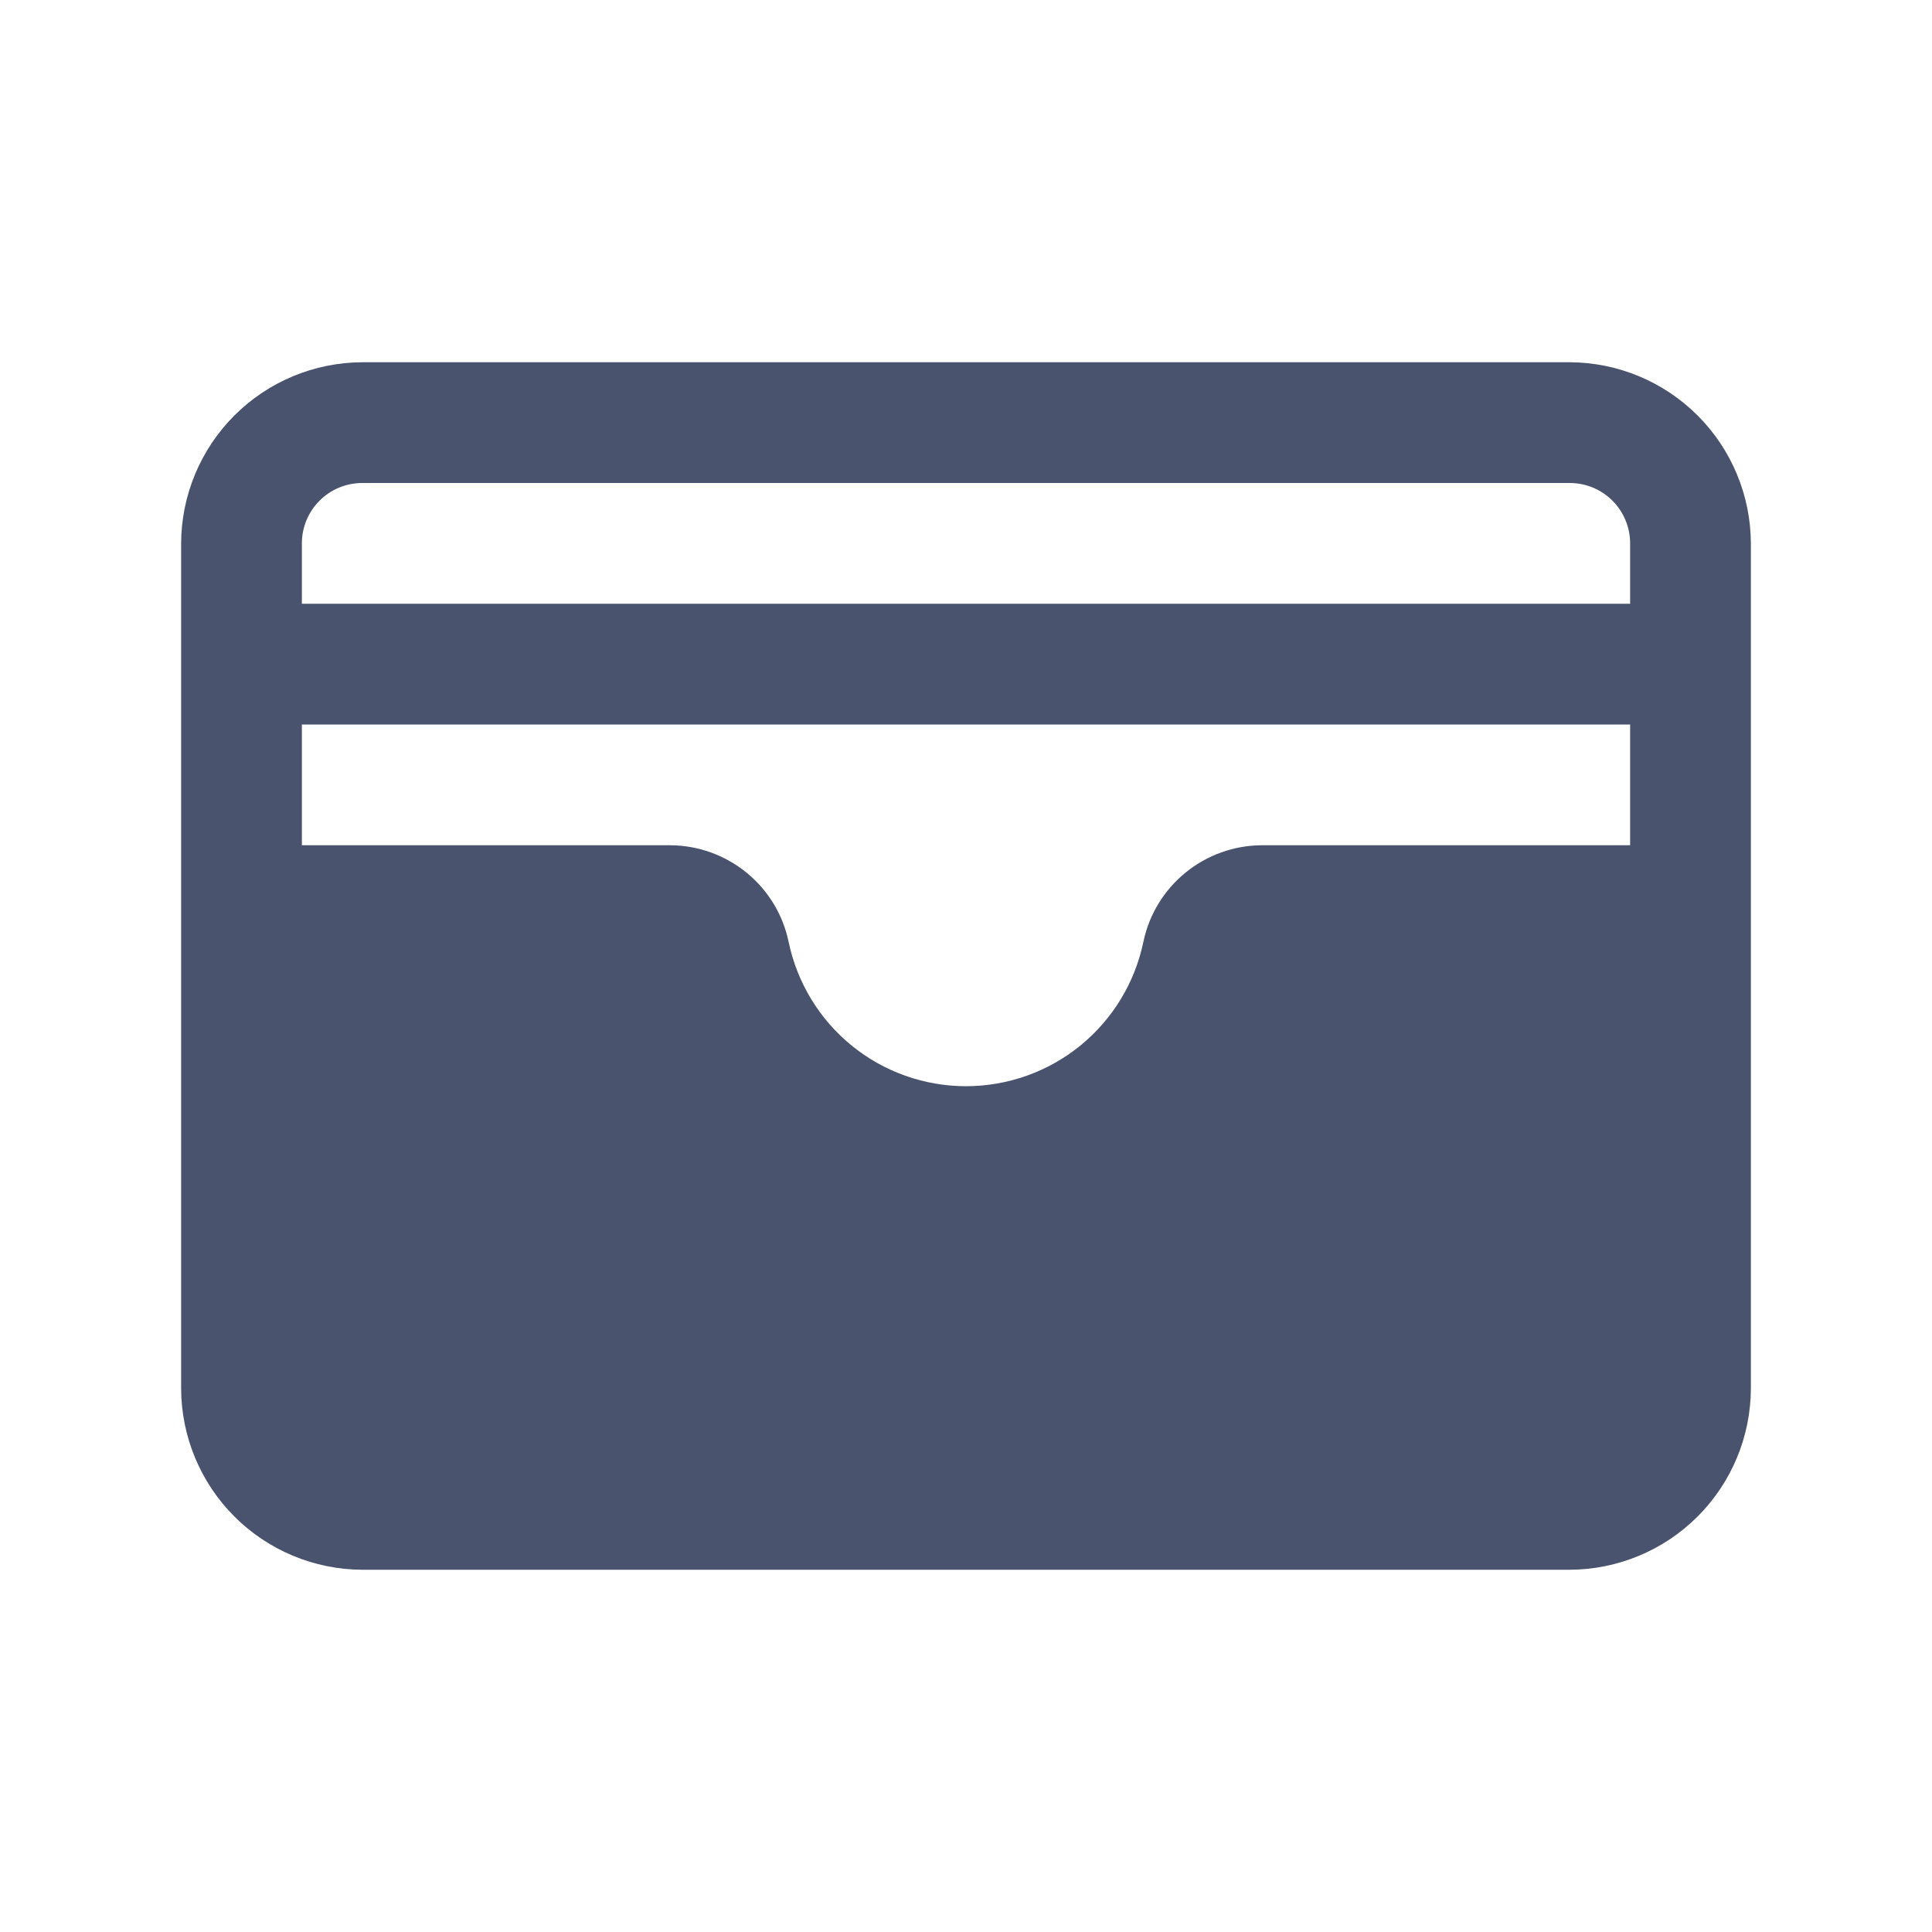 <svg width="32" height="32" viewBox="0 0 32 32" fill="none" xmlns="http://www.w3.org/2000/svg">
<path d="M26 6H6C5.205 6.003 4.444 6.32 3.882 6.882C3.32 7.444 3.003 8.205 3 9V23C3.003 23.795 3.32 24.556 3.882 25.118C4.444 25.68 5.205 25.997 6 26H26C26.795 25.997 27.556 25.68 28.118 25.118C28.68 24.556 28.997 23.795 29 23V9C28.997 8.205 28.68 7.444 28.118 6.882C27.556 6.32 26.795 6.003 26 6V6ZM18.938 15.6C18.797 16.276 18.429 16.882 17.894 17.318C17.359 17.753 16.69 17.991 16 17.991C15.31 17.991 14.641 17.753 14.106 17.318C13.571 16.882 13.203 16.276 13.062 15.6C12.968 15.149 12.722 14.744 12.364 14.453C12.007 14.162 11.561 14.002 11.1 14H5V12H27V14H20.9C20.439 14.002 19.993 14.162 19.636 14.453C19.278 14.744 19.032 15.149 18.938 15.6V15.6ZM6 8H26C26.265 8 26.52 8.105 26.707 8.293C26.895 8.48 27 8.735 27 9V10H5V9C5 8.735 5.105 8.48 5.293 8.293C5.48 8.105 5.735 8 6 8Z" fill="#49536E"/>
</svg>
